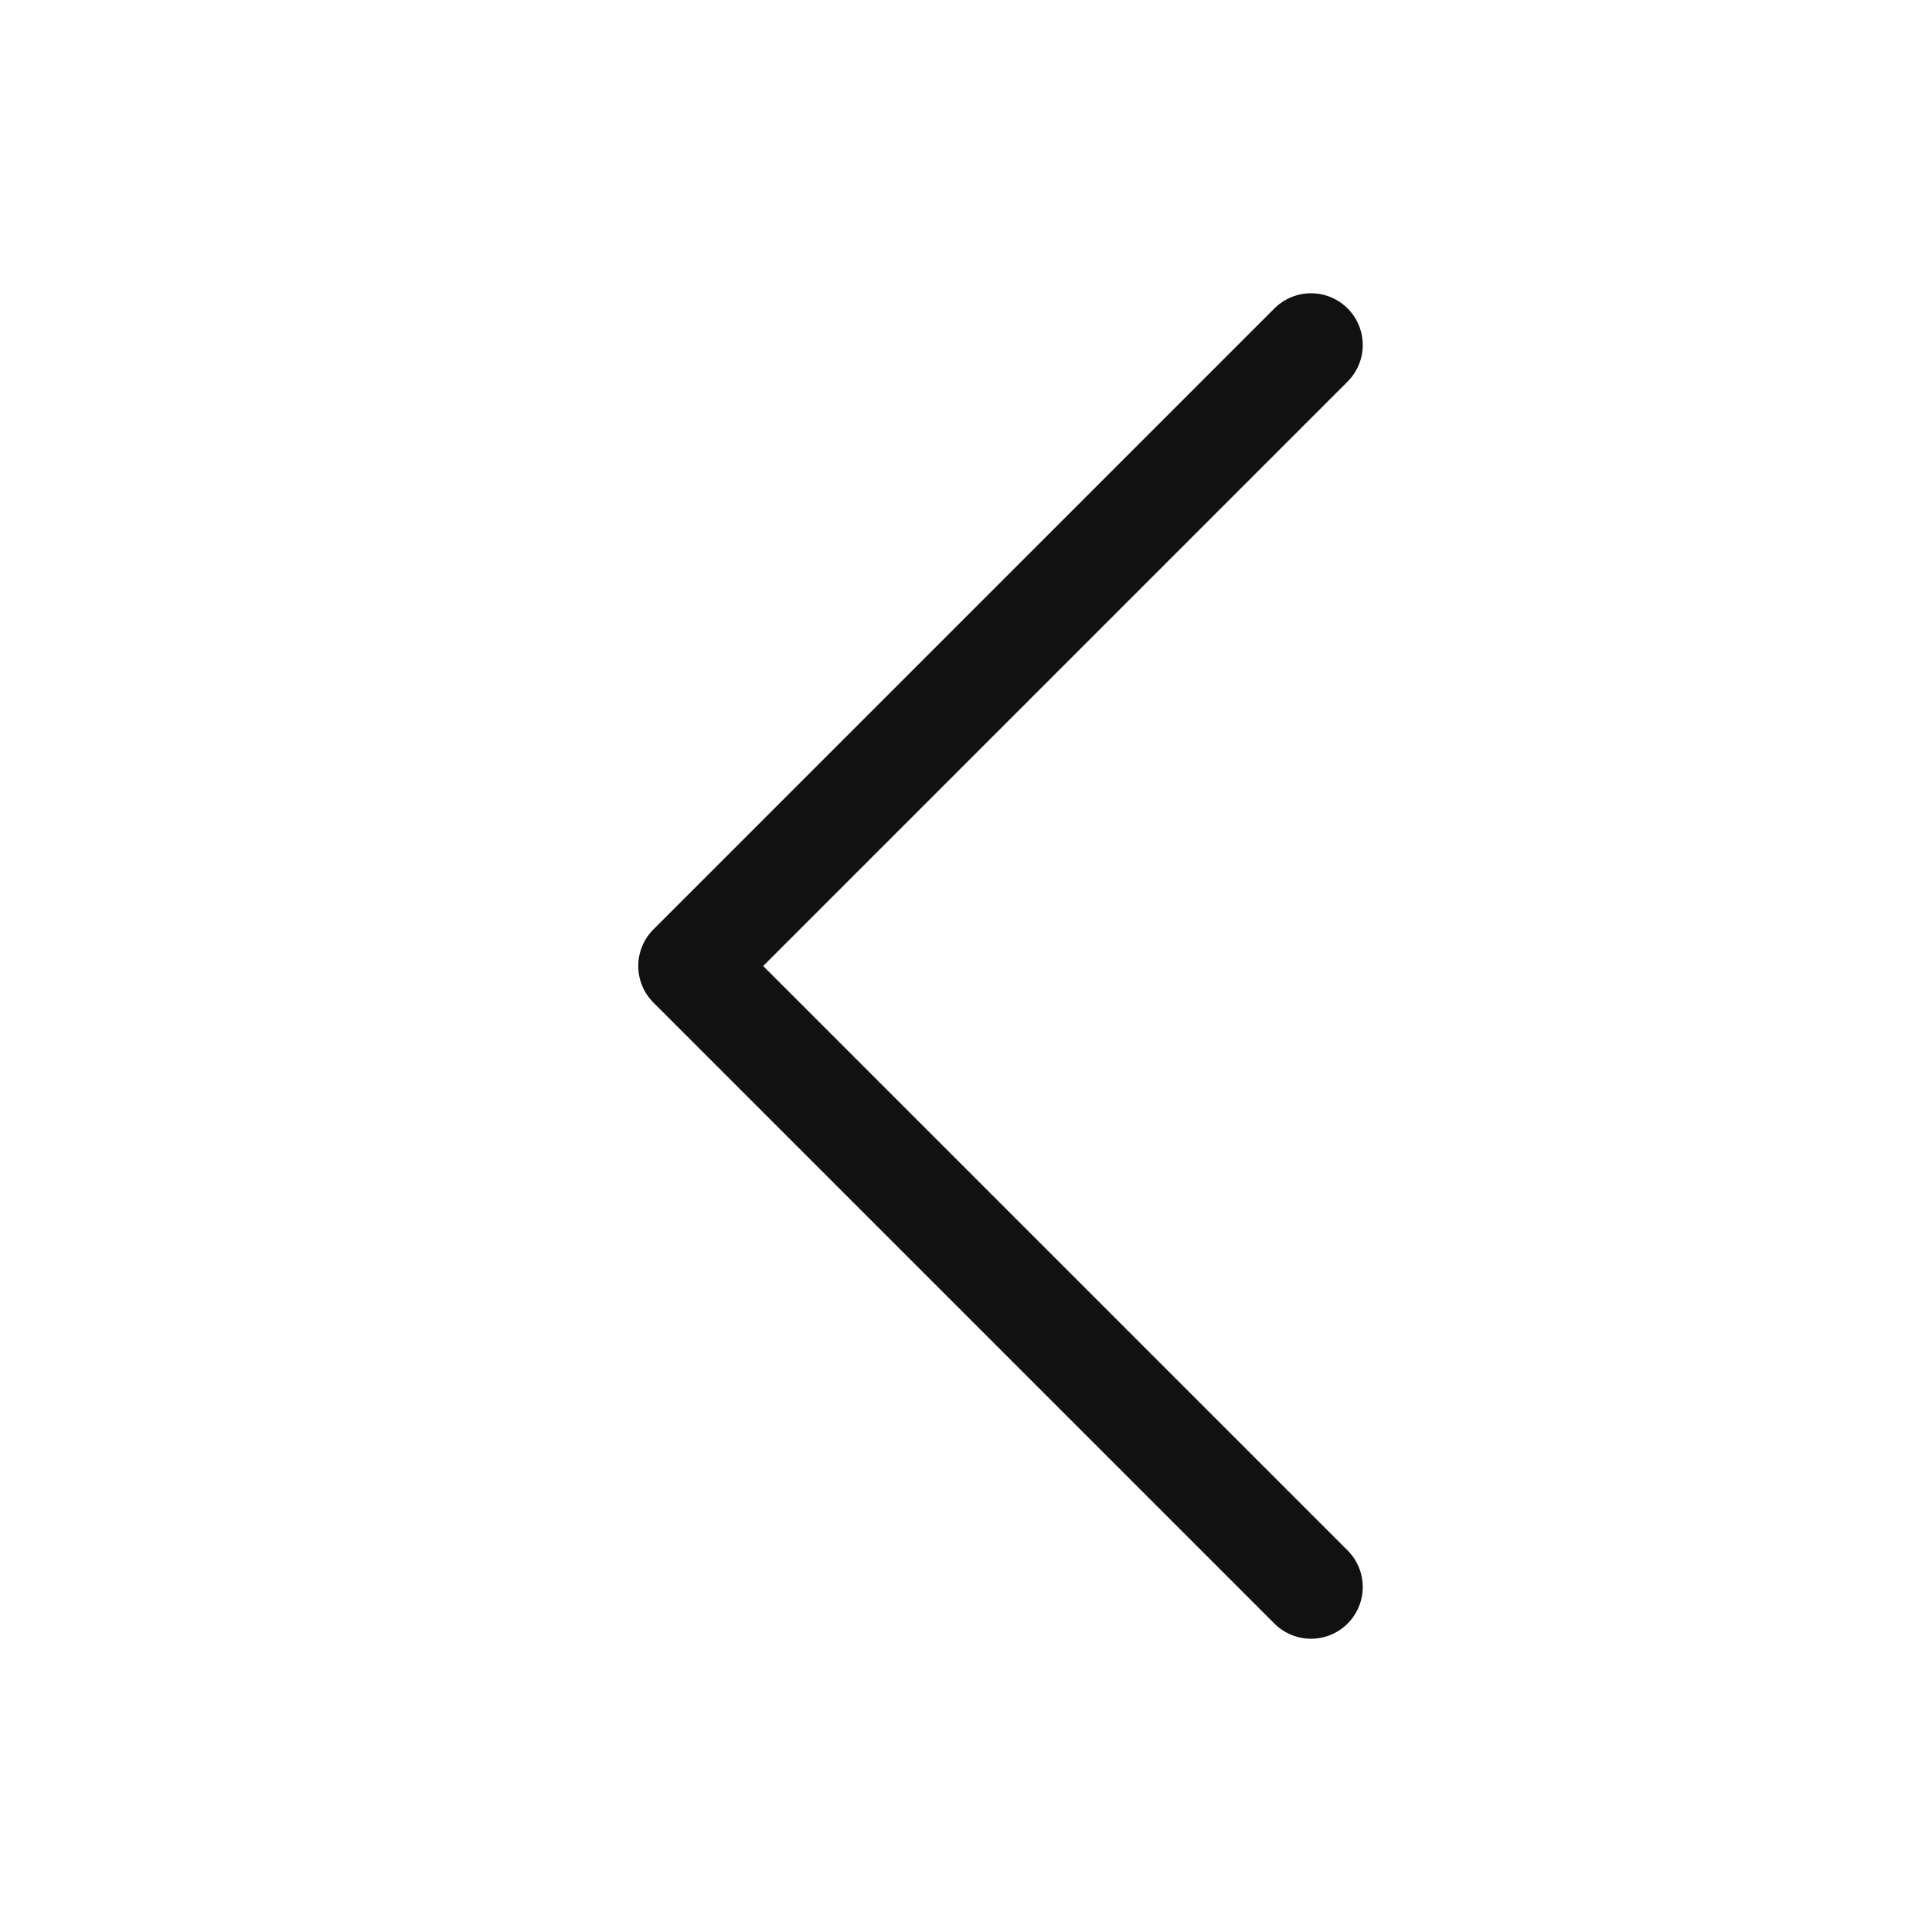 <svg width="28" height="28" viewBox="0 0 28 28" fill="none" xmlns="http://www.w3.org/2000/svg">
<path d="M19 23L10 14L19 5" stroke="#111111" stroke-width="1.5" stroke-linecap="round" stroke-linejoin="round"/>
</svg>
